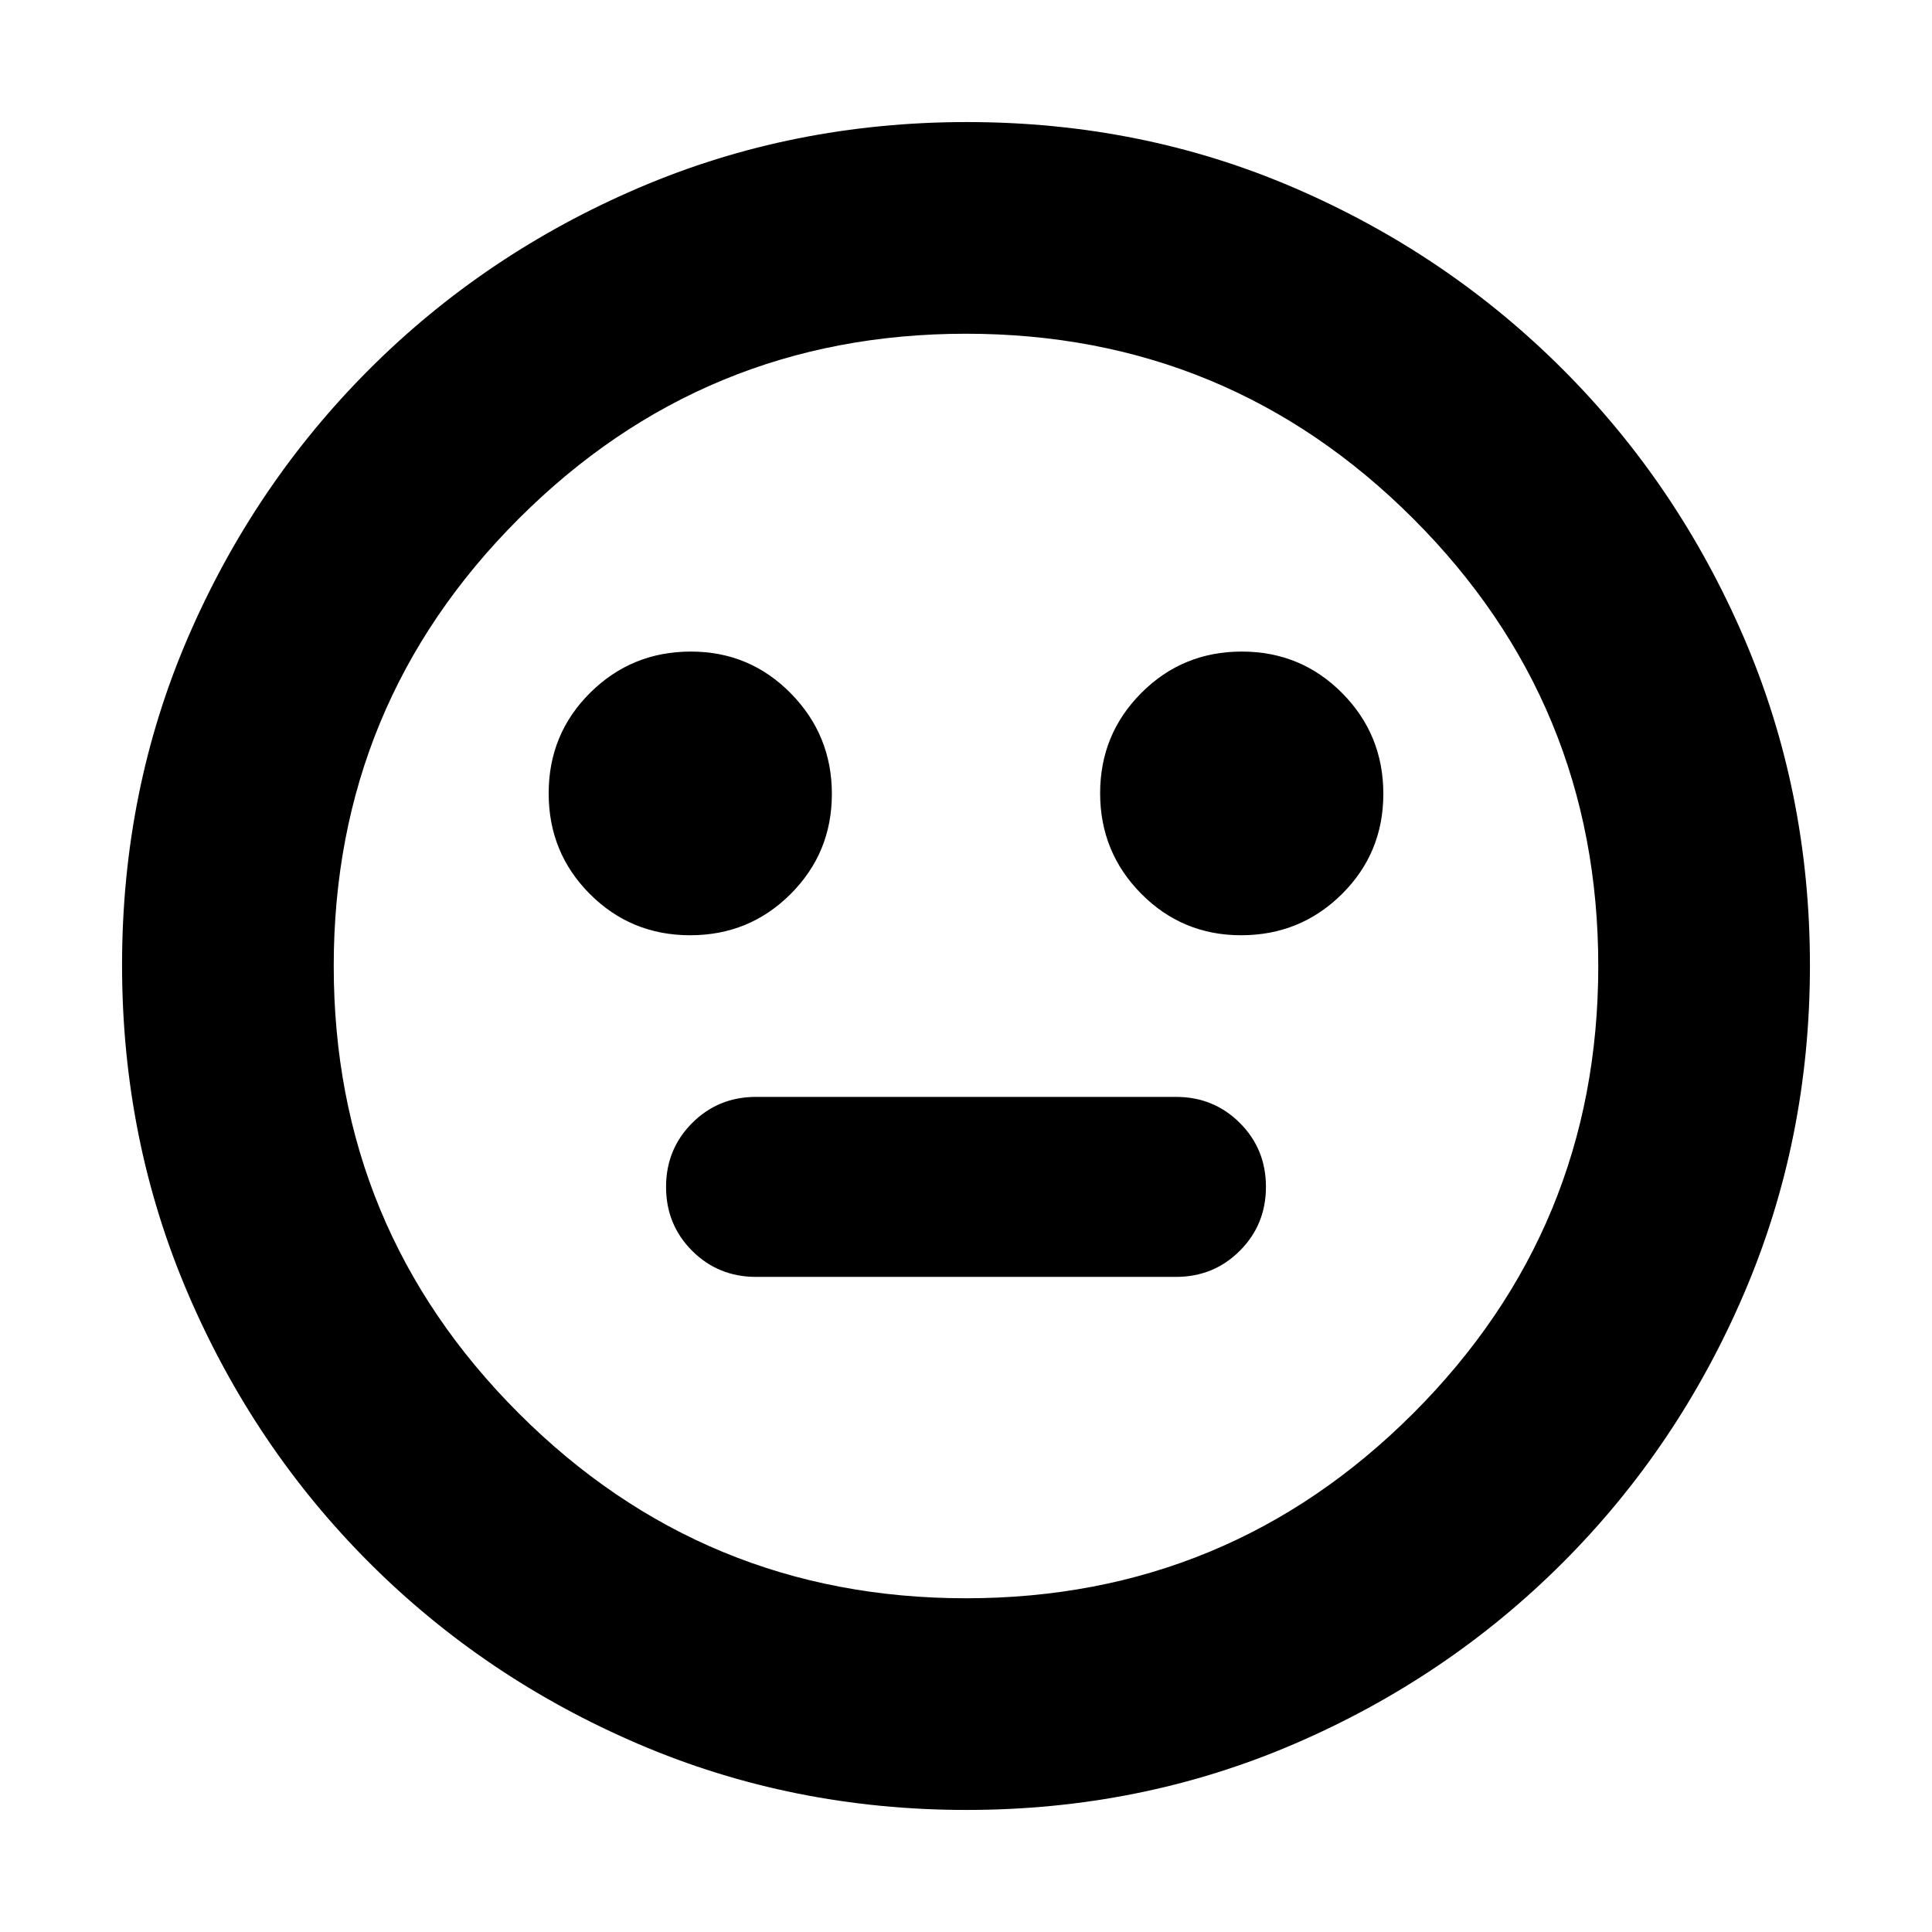 <svg xmlns="http://www.w3.org/2000/svg" height="20" viewBox="0 -960 960 960" width="20"><path d="M616.69-495.28q29.44 0 50.06-20.42t20.62-49.86q0-29.44-20.47-50.06-20.46-20.62-49.86-20.62-29.39 0-49.89 20.53t-20.5 49.86q0 29.33 20.43 49.95 20.43 20.62 49.61 20.62Zm-273.73 0q29.39 0 49.89-20.48t20.5-49.74q0-29.26-20.43-50t-49.61-20.74q-29.44 0-50.06 20.47-20.62 20.46-20.62 49.98 0 29.51 20.47 50.01 20.46 20.5 49.86 20.5Zm32.71 169.76h208.66q18.77 0 31.74-12.98 12.97-12.98 12.97-31.77t-12.97-31.74q-12.97-12.95-31.74-12.95H375.67q-18.77 0-31.74 12.98-12.97 12.98-12.97 31.77t12.97 31.74q12.97 12.95 31.74 12.95ZM480.26-60.65q-86.58 0-162.98-32.74-76.41-32.74-133.78-90.11-57.37-57.37-90.11-133.75T60.65-480.48q0-86.84 32.74-162.74 32.74-75.91 90.11-133.28 57.37-57.37 133.75-90.11t163.23-32.74q86.84 0 162.74 32.74 75.91 32.74 133.28 90.11 57.37 57.37 90.11 133.52t32.74 162.72q0 86.58-32.74 162.98-32.74 76.41-90.11 133.78-57.37 57.37-133.52 90.11T480.26-60.65ZM480-480Zm0 314.17q130.33 0 222.25-91.92 91.92-91.92 91.92-222.25 0-130.33-91.92-222.25-91.92-91.92-222.25-91.92-130.33 0-222.25 91.92-91.92 91.92-91.92 222.25 0 130.33 91.92 222.25 91.92 91.92 222.25 91.92Z"/></svg>